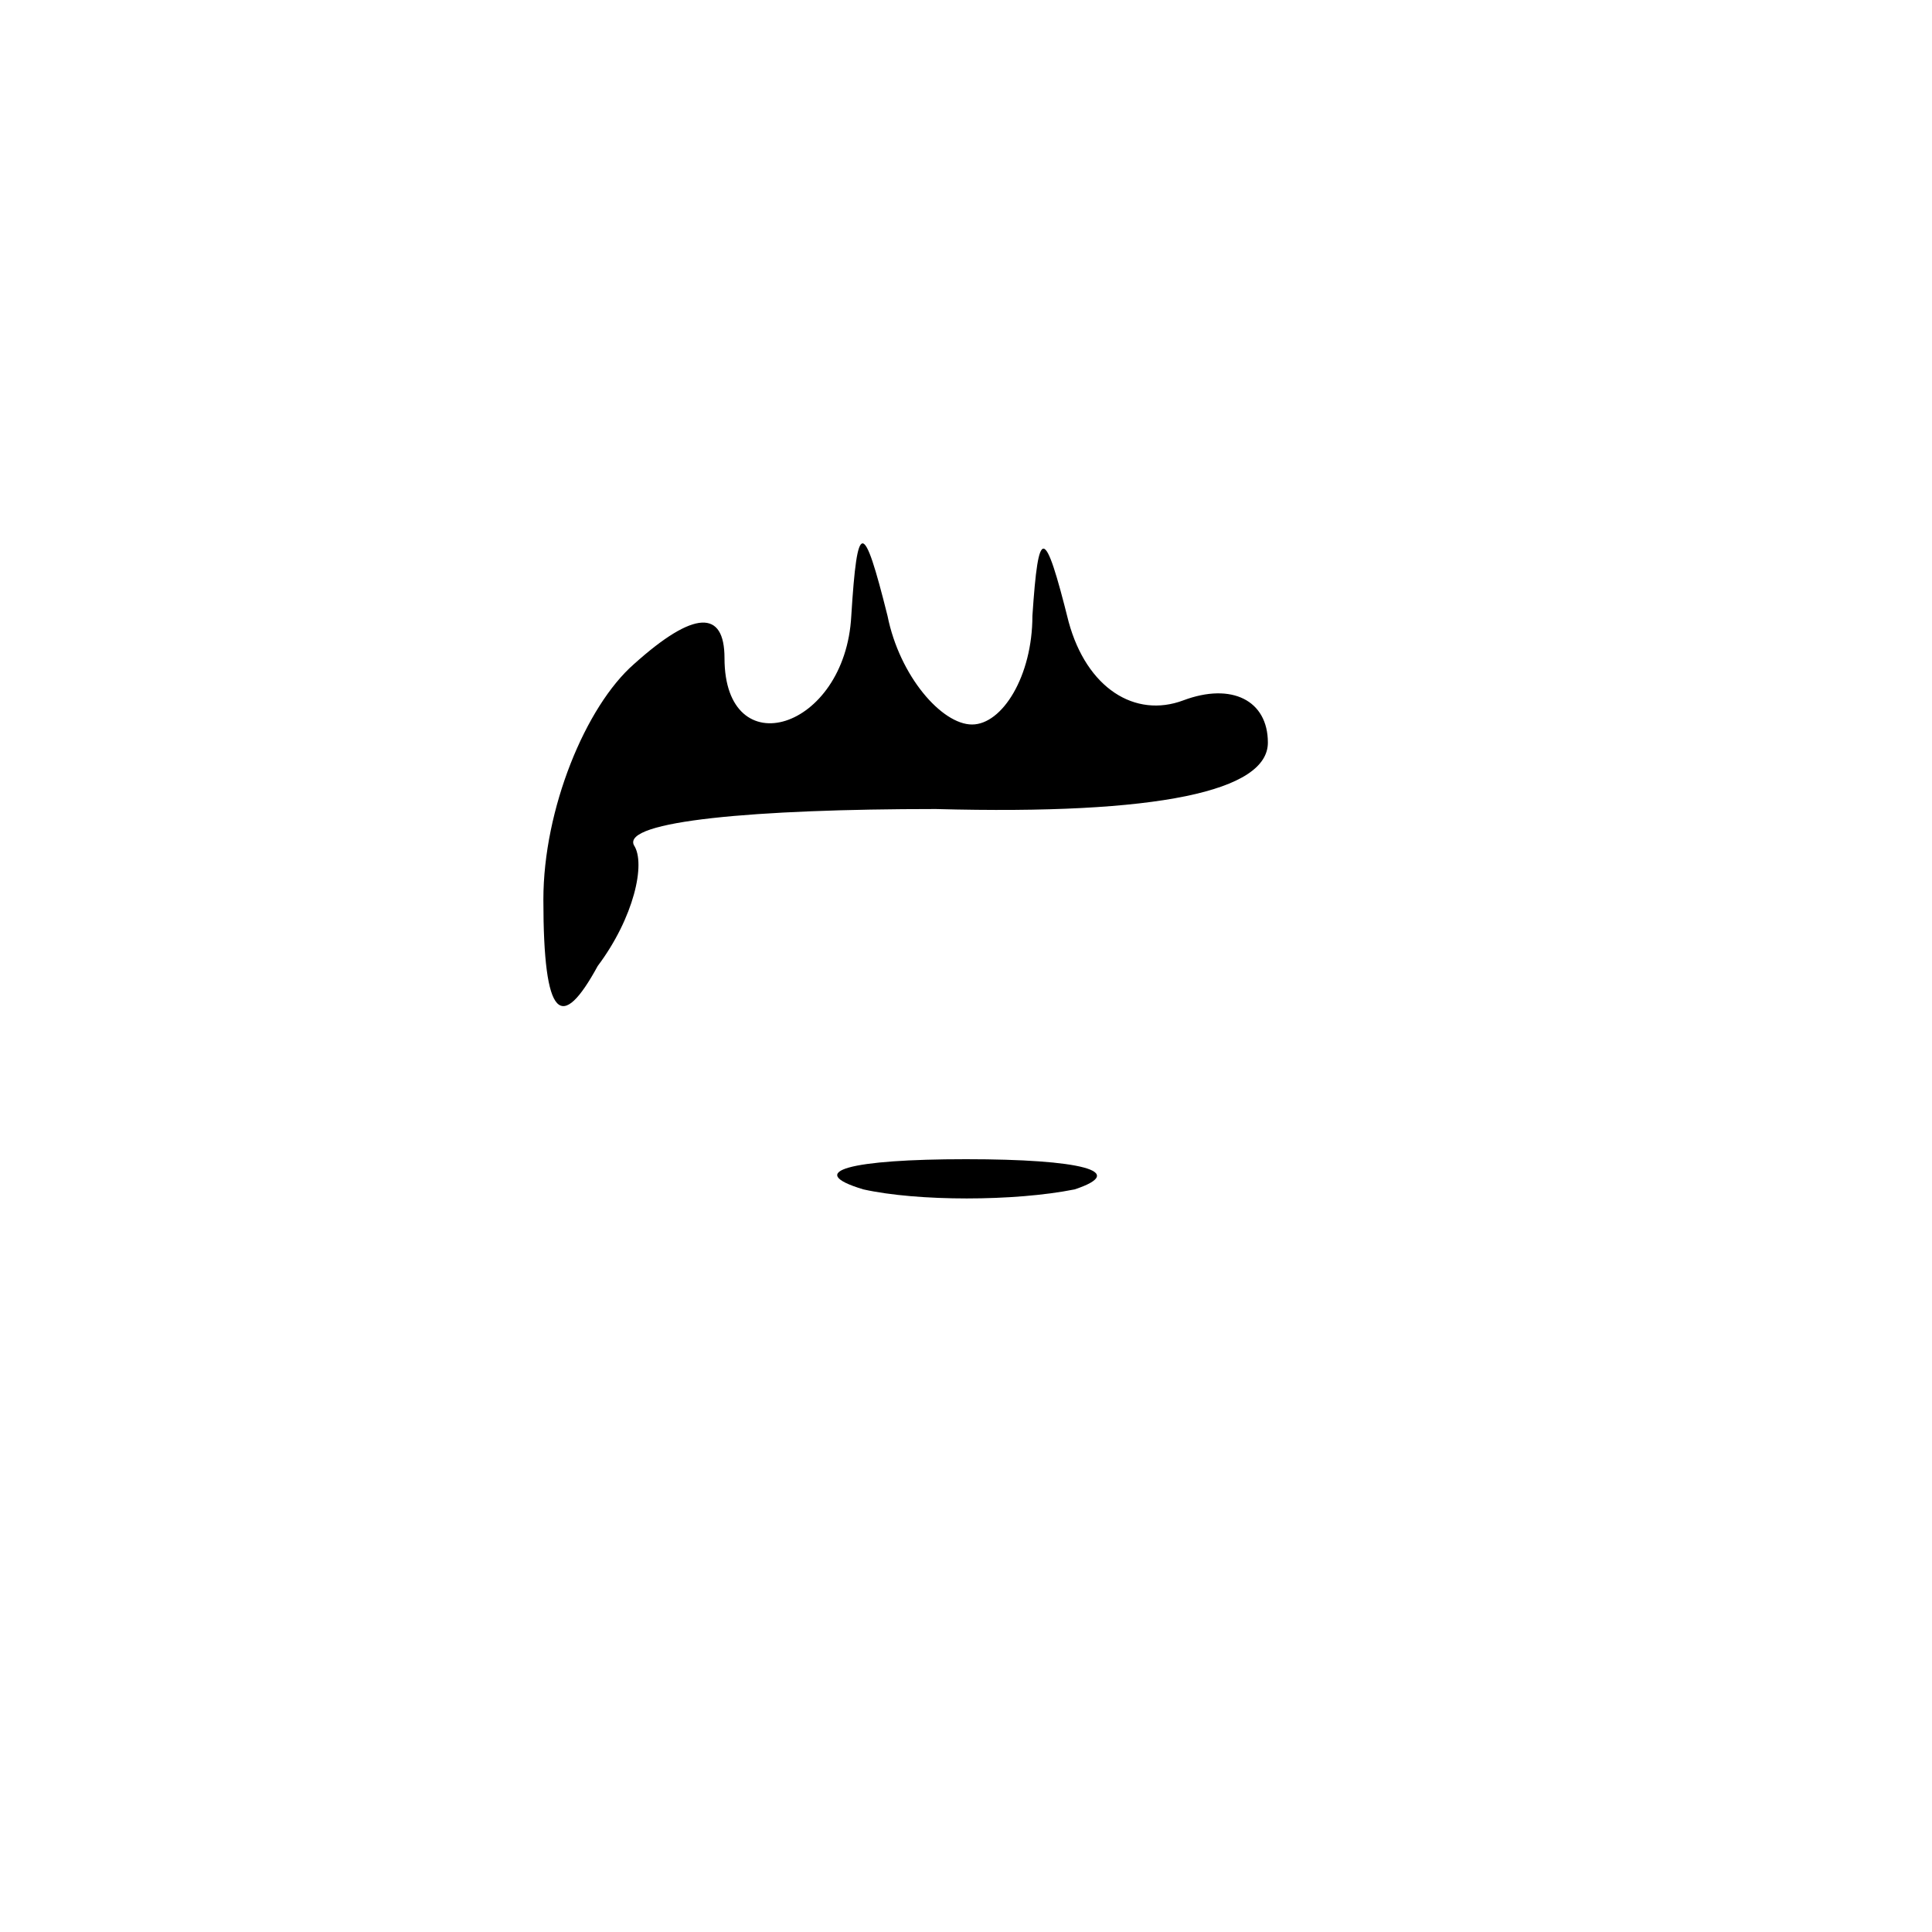 <?xml version="1.0" standalone="no"?>
<!DOCTYPE svg PUBLIC "-//W3C//DTD SVG 20010904//EN"
 "http://www.w3.org/TR/2001/REC-SVG-20010904/DTD/svg10.dtd">
<svg version="1.0" xmlns="http://www.w3.org/2000/svg"
 width="32pt" height="32pt" viewBox="0 0 32 32"
 preserveAspectRatio="xMidYMid meet">
<g transform="translate(0,32) scale(0.1,-0.1)"
fill="#000000" stroke="none">
<path fill="#000000" stroke="none" d="M141 218 c-1 -19 -21 -25 -21 -7 0 8
-5 8 -15 -1 -8 -7 -15 -24 -15 -39 0 -20 3 -22 9 -11 6 8 8 17 6 20 -2 4 20 6
50 6 37 -1 55 3 55 11 0 7 -6 10 -14 7 -8 -3 -16 2 -19 13 -4 16 -5 16 -6 1 0
-10 -5 -18 -10 -18 -5 0 -12 8 -14 18 -4 16 -5 16 -6 0z"/>
<path fill="#000000" stroke="none" d="M143 123 c9 -2 25 -2 35 0 9 3 1 5 -18
5 -19 0 -27 -2 -17 -5z"/>
</g>
</svg>
